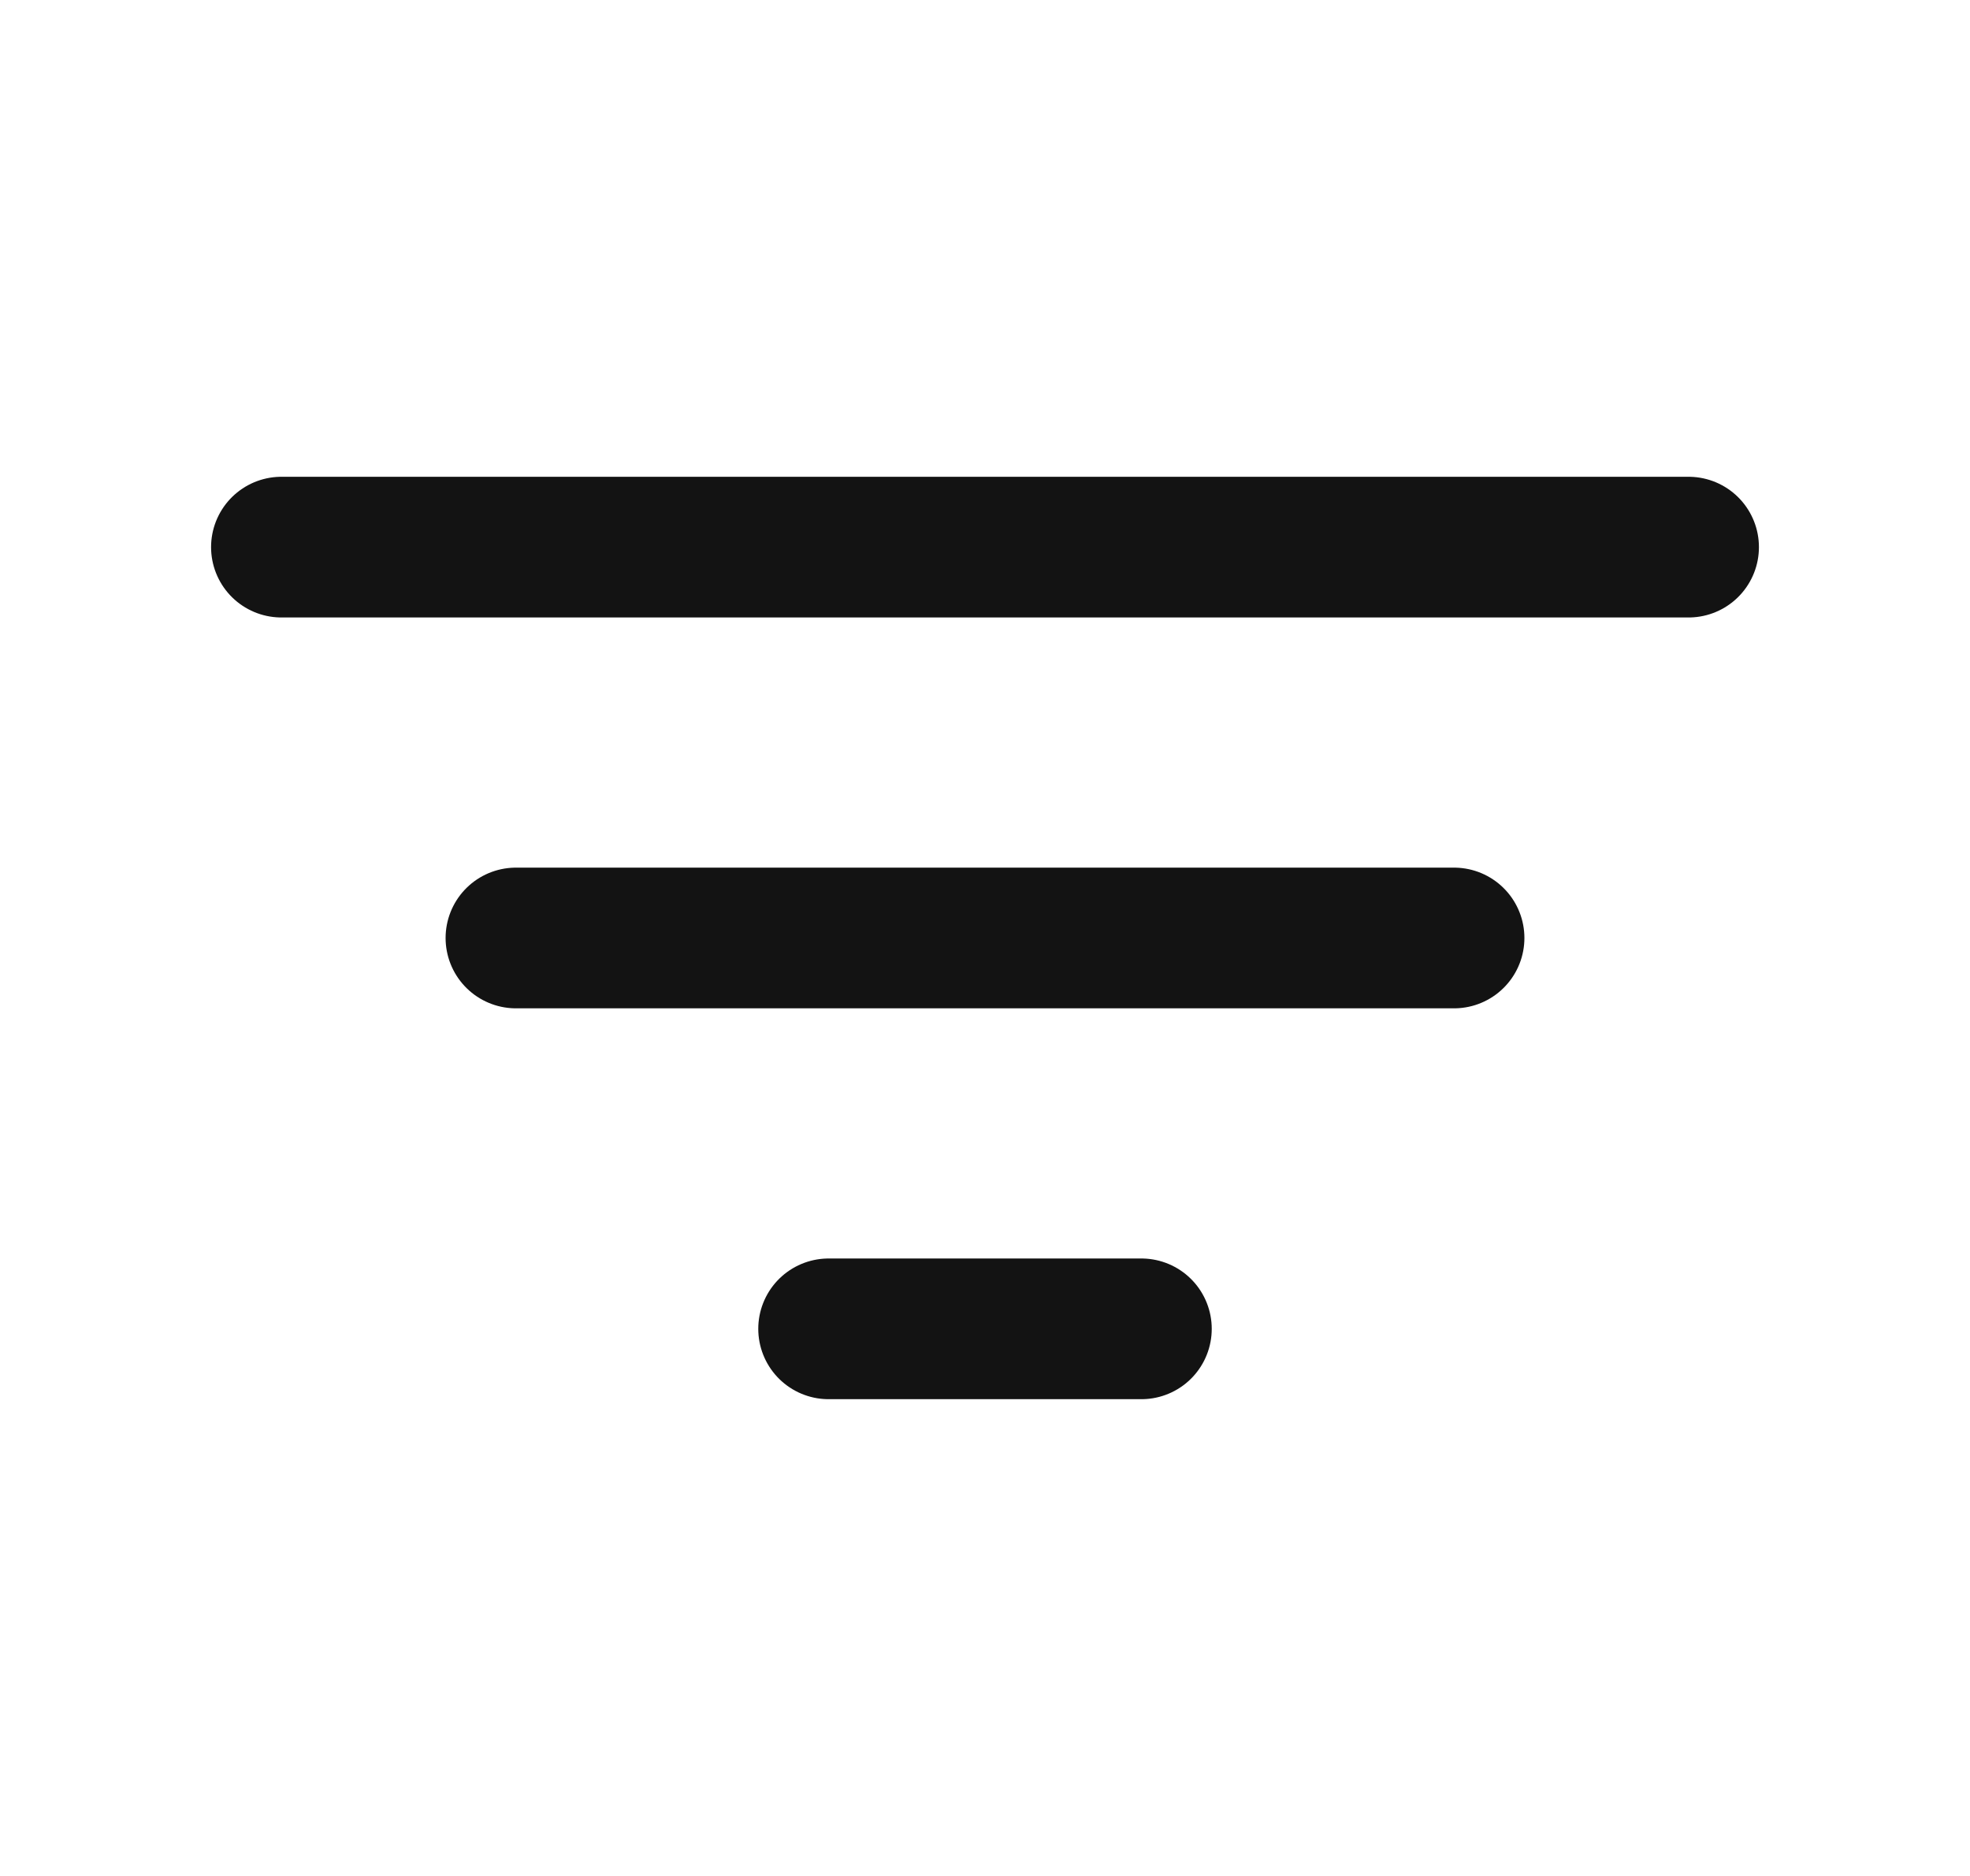 <svg width="21" height="20" viewBox="0 0 21 20" fill="none" xmlns="http://www.w3.org/2000/svg">
<path d="M3 5.833H18" stroke="#131313" stroke-width="1.5" stroke-linecap="round"/>
<path d="M5.5 10H15.5" stroke="#131313" stroke-width="1.5" stroke-linecap="round"/>
<path d="M8.833 14.167H12.167" stroke="#131313" stroke-width="1.5" stroke-linecap="round"/>
</svg>
